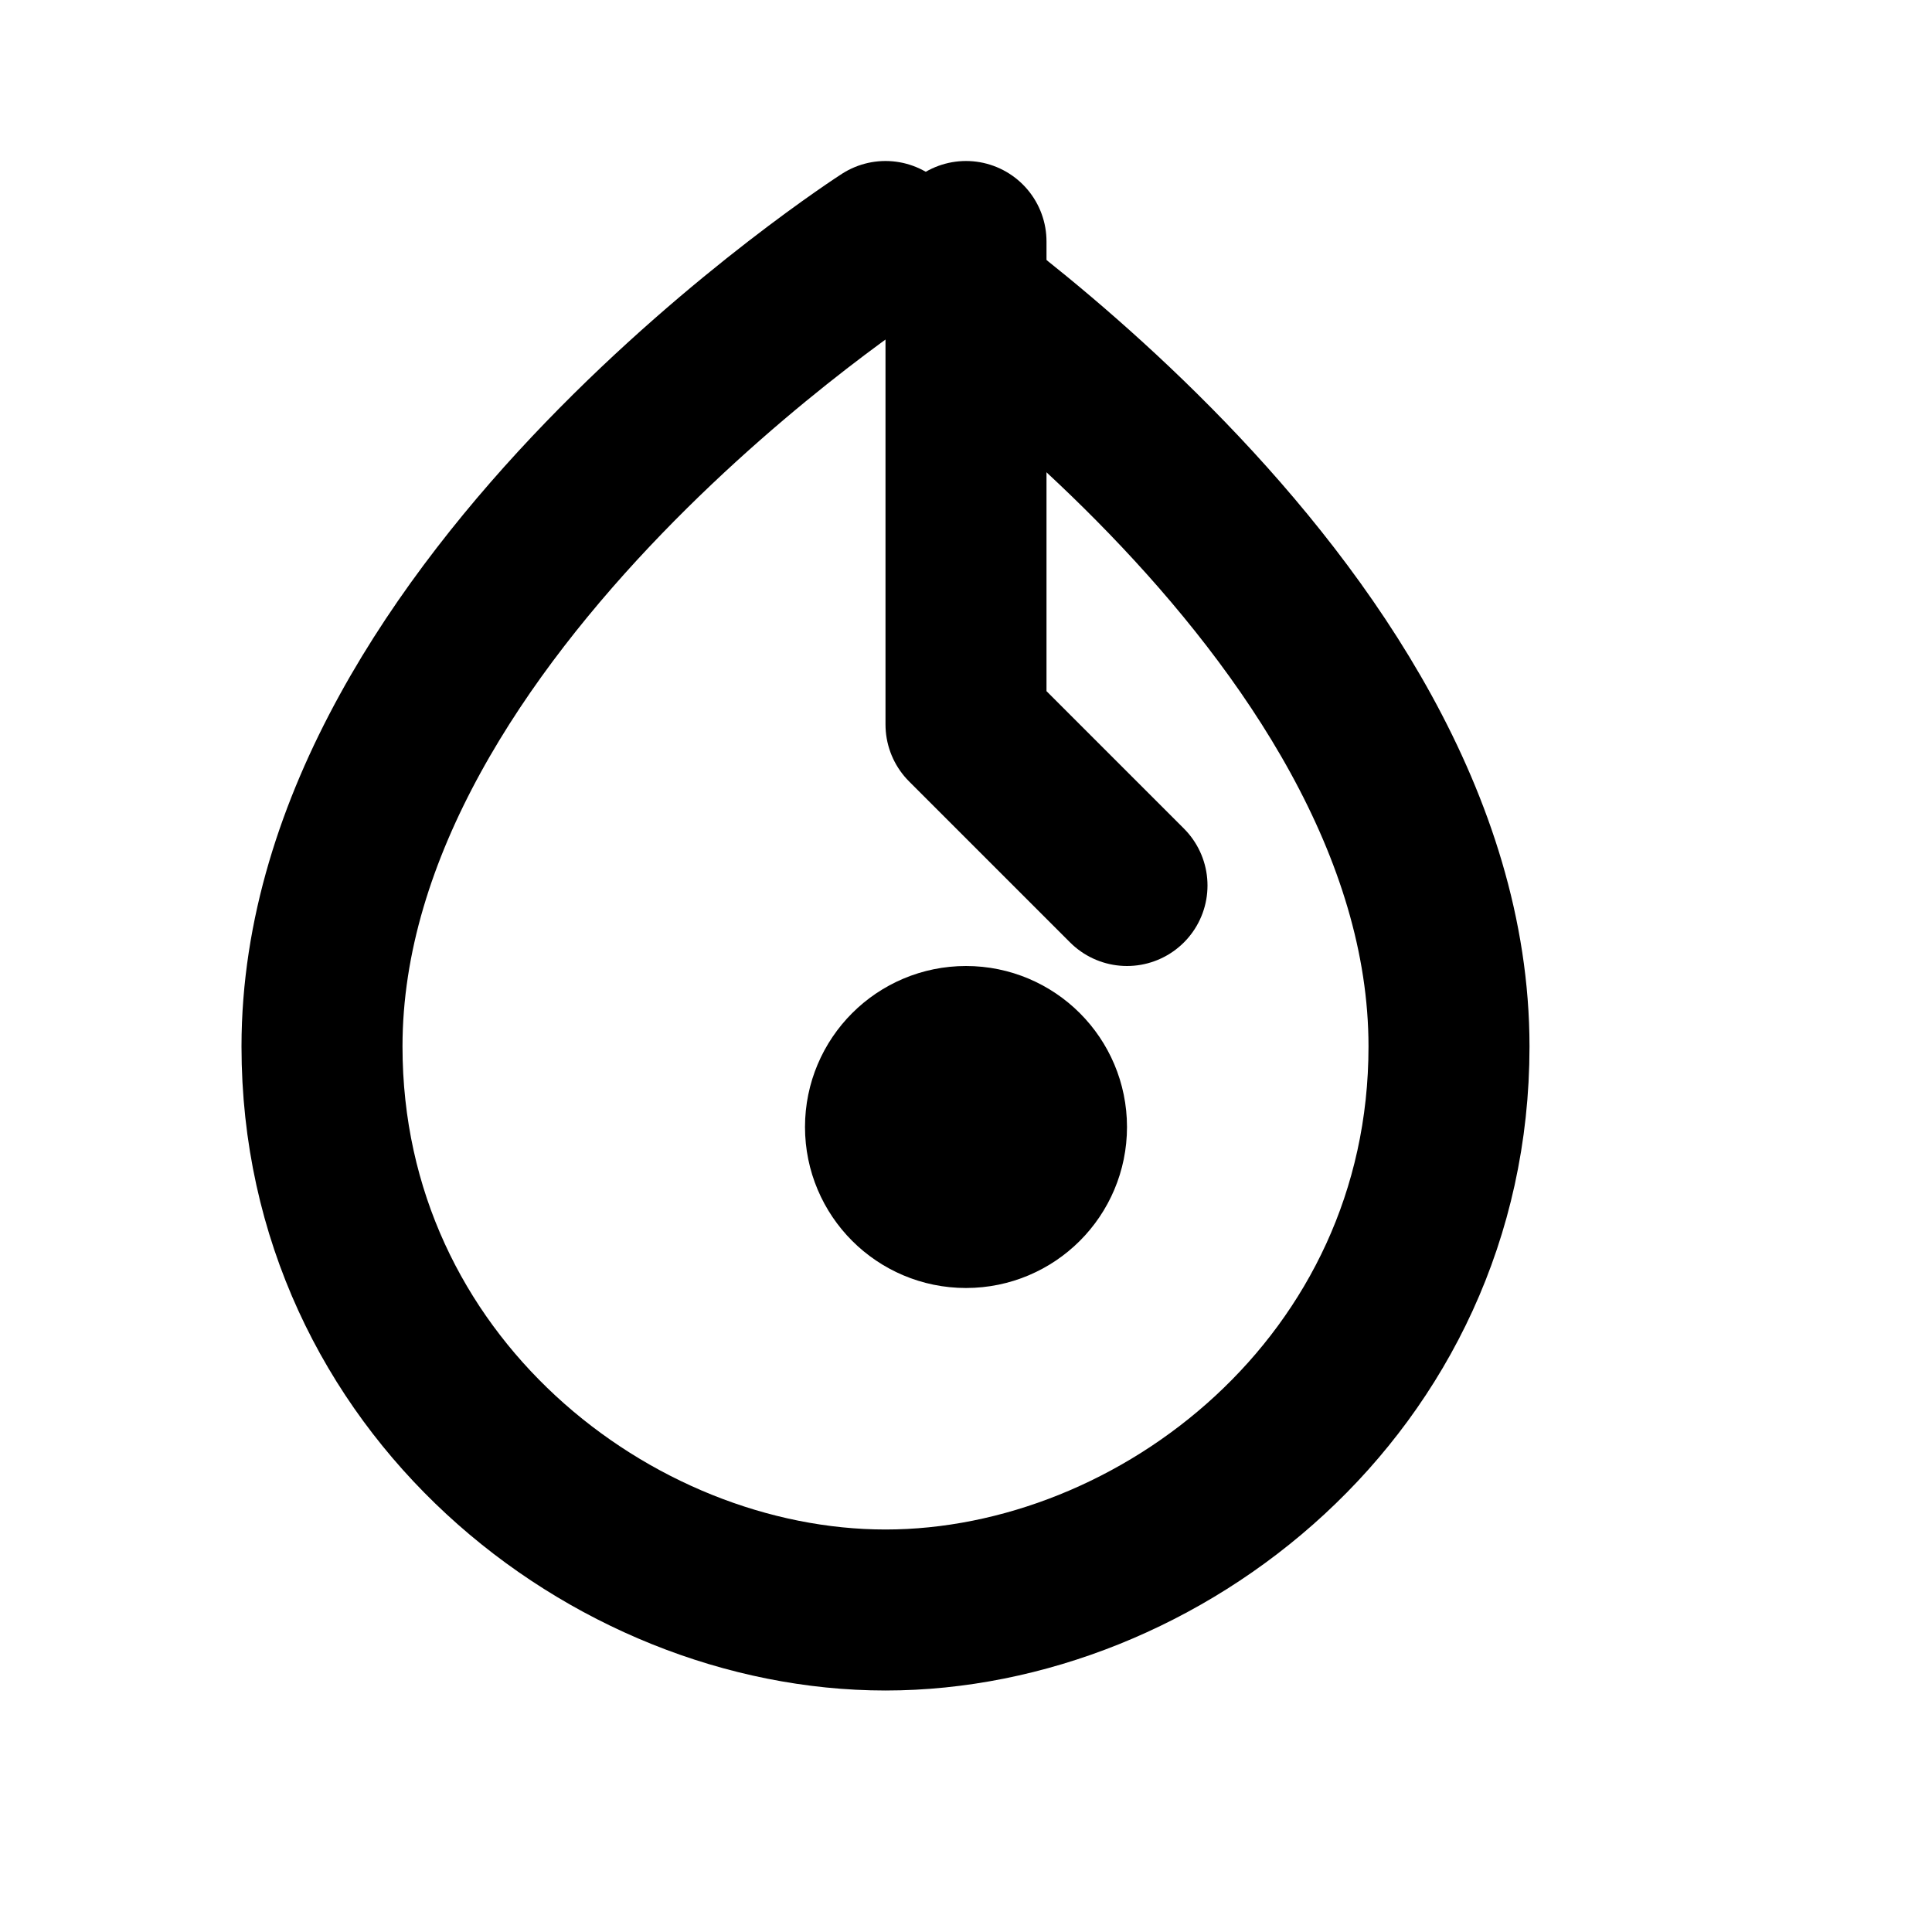 <svg xmlns="http://www.w3.org/2000/svg" width="48" height="48" viewBox="0 0 24 24" fill="none" stroke="currentColor" stroke-width="2" stroke-linecap="round" stroke-linejoin="round">
  <path d="M4 13c0-5.5 7-10 7-10s7 4.5 7 10c0 4.2-3.6 7-7 7s-7-2.8-7-7z"/>
  <path d="M12 3v6l2 2"/>
  <circle cx="12" cy="14" r="1"/>
</svg>
